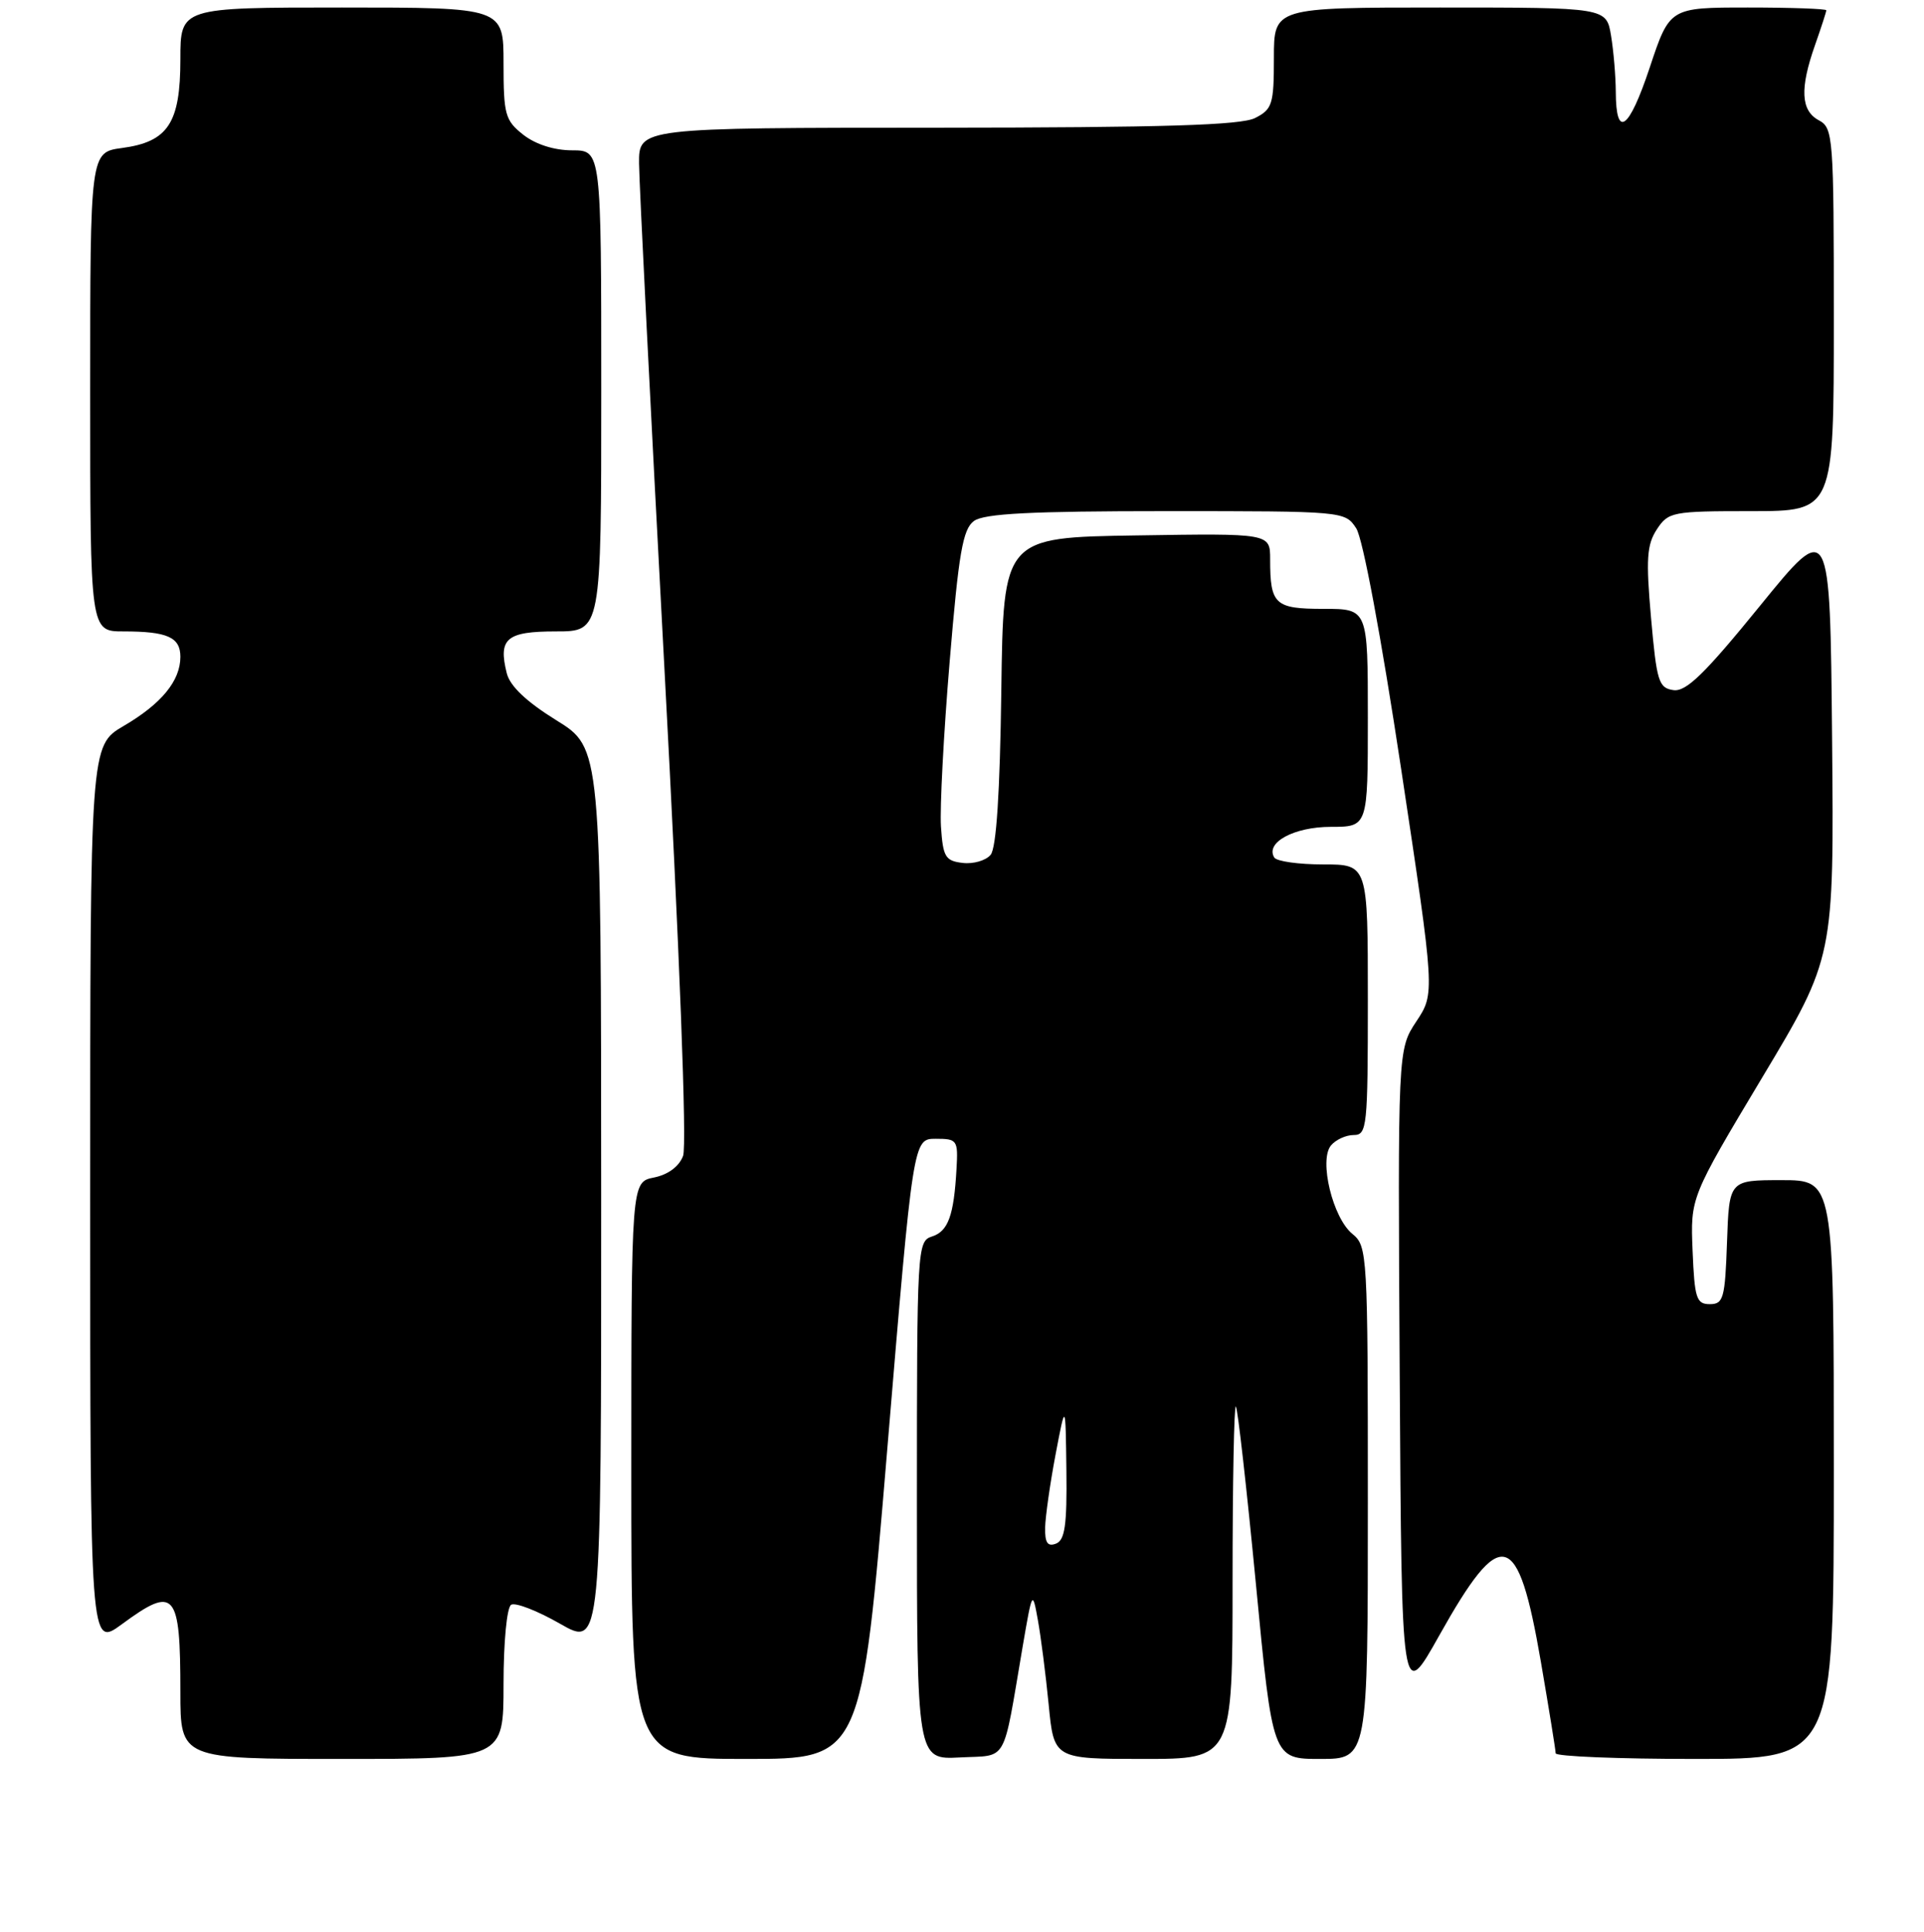 <?xml version="1.0" encoding="UTF-8" standalone="no"?>
<!DOCTYPE svg PUBLIC "-//W3C//DTD SVG 1.1//EN" "http://www.w3.org/Graphics/SVG/1.1/DTD/svg11.dtd" >
<svg xmlns="http://www.w3.org/2000/svg" xmlns:xlink="http://www.w3.org/1999/xlink" version="1.1" viewBox="0 0 256 257">
 <g >
 <path fill="currentColor"
d=" M 67.00 224.06 C 67.00 218.43 67.44 213.85 68.01 213.49 C 68.57 213.15 71.49 214.28 74.51 216.01 C 80.00 219.15 80.00 219.15 79.99 159.32 C 79.98 99.50 79.98 99.50 74.02 95.82 C 70.04 93.35 67.86 91.28 67.43 89.57 C 66.27 84.95 67.38 84.00 73.97 84.00 C 80.00 84.00 80.00 84.00 80.00 52.00 C 80.00 20.00 80.00 20.00 76.13 20.00 C 73.74 20.00 71.27 19.21 69.63 17.93 C 67.21 16.02 67.00 15.26 67.00 8.43 C 67.00 1.00 67.00 1.00 45.50 1.00 C 24.00 1.00 24.00 1.00 24.00 7.89 C 24.00 16.38 22.36 18.87 16.24 19.69 C 12.00 20.26 12.00 20.26 12.00 52.13 C 12.00 84.00 12.00 84.00 16.42 84.00 C 22.27 84.00 24.00 84.77 24.00 87.38 C 24.00 90.57 21.49 93.63 16.45 96.58 C 12.00 99.19 12.00 99.19 12.00 159.18 C 12.00 219.17 12.00 219.17 16.20 216.09 C 23.28 210.88 24.00 211.70 24.00 225.08 C 24.00 234.00 24.00 234.00 45.50 234.00 C 67.00 234.00 67.00 234.00 67.00 224.06 Z  M 118.06 192.75 C 121.50 151.50 121.50 151.50 124.50 151.50 C 127.37 151.50 127.49 151.67 127.27 155.50 C 126.92 161.73 126.16 163.81 124.00 164.50 C 122.05 165.12 122.00 166.03 122.00 199.62 C 122.00 234.10 122.00 234.10 127.71 233.80 C 134.19 233.46 133.36 234.93 136.08 219.00 C 137.35 211.60 137.38 211.55 138.09 215.50 C 138.49 217.70 139.14 222.76 139.53 226.75 C 140.23 234.00 140.23 234.00 152.12 234.00 C 164.00 234.00 164.00 234.00 164.00 210.33 C 164.00 197.32 164.20 186.86 164.44 187.11 C 164.68 187.35 165.88 198.00 167.11 210.77 C 169.33 234.00 169.33 234.00 175.67 234.00 C 182.00 234.00 182.00 234.00 182.00 199.91 C 182.00 166.75 181.94 165.78 179.95 164.16 C 177.33 162.04 175.47 154.35 177.09 152.39 C 177.73 151.62 179.09 151.00 180.12 151.00 C 181.89 151.00 182.00 149.94 182.00 133.00 C 182.00 115.00 182.00 115.00 176.06 115.00 C 172.79 115.00 169.86 114.59 169.55 114.08 C 168.32 112.09 172.18 110.00 177.07 110.00 C 182.00 110.00 182.00 110.00 182.00 95.50 C 182.00 81.00 182.00 81.00 176.11 81.00 C 169.61 81.00 169.00 80.43 169.00 74.40 C 169.00 70.95 169.00 70.95 151.25 71.23 C 133.50 71.50 133.50 71.50 133.23 91.92 C 133.05 105.40 132.57 112.82 131.81 113.72 C 131.19 114.48 129.51 114.97 128.09 114.80 C 125.78 114.53 125.47 114.01 125.20 109.95 C 125.04 107.44 125.56 97.57 126.36 88.00 C 127.56 73.53 128.11 70.39 129.59 69.31 C 130.95 68.32 137.17 68.00 155.17 68.00 C 178.83 68.00 178.96 68.01 180.45 70.28 C 181.34 71.64 183.77 84.68 186.44 102.36 C 190.93 132.15 190.93 132.15 188.45 135.89 C 185.98 139.63 185.98 139.63 186.24 183.07 C 186.50 226.50 186.50 226.50 191.50 217.58 C 199.78 202.80 201.97 203.37 205.02 221.06 C 206.10 227.35 206.99 232.84 206.99 233.25 C 207.00 233.66 215.32 234.00 225.50 234.00 C 244.00 234.00 244.00 234.00 244.00 195.50 C 244.00 157.00 244.00 157.00 237.04 157.00 C 230.08 157.00 230.08 157.00 229.79 165.25 C 229.53 172.74 229.31 173.50 227.50 173.50 C 225.72 173.50 225.47 172.74 225.21 166.40 C 224.92 159.30 224.92 159.30 234.47 143.35 C 244.03 127.40 244.03 127.40 243.77 98.27 C 243.50 69.13 243.50 69.13 234.16 80.62 C 226.81 89.66 224.35 92.05 222.66 91.81 C 220.69 91.53 220.43 90.66 219.68 82.18 C 218.99 74.38 219.12 72.47 220.45 70.43 C 221.98 68.10 222.50 68.00 233.02 68.00 C 244.00 68.00 244.00 68.00 244.00 42.54 C 244.00 18.09 243.92 17.03 242.00 16.00 C 239.61 14.72 239.46 11.78 241.50 6.00 C 242.32 3.66 243.00 1.58 243.00 1.37 C 243.00 1.17 238.31 1.00 232.58 1.00 C 222.16 1.00 222.16 1.00 219.50 9.01 C 216.73 17.32 215.01 18.54 214.99 12.19 C 214.98 10.16 214.70 6.81 214.36 4.75 C 213.74 1.00 213.74 1.00 191.62 1.00 C 169.50 1.00 169.50 1.00 169.50 7.71 C 169.50 13.87 169.29 14.54 167.00 15.70 C 165.10 16.66 154.88 16.97 124.75 16.99 C 85.00 17.00 85.00 17.00 85.03 21.75 C 85.05 24.36 86.57 54.62 88.41 89.00 C 90.43 126.71 91.41 152.40 90.89 153.77 C 90.36 155.19 88.89 156.27 87.02 156.65 C 84.00 157.25 84.00 157.25 84.00 195.62 C 84.00 234.00 84.00 234.00 99.31 234.00 C 114.62 234.00 114.62 234.00 118.06 192.75 Z  M 139.06 203.22 C 139.10 201.72 139.72 197.35 140.45 193.50 C 141.78 186.50 141.78 186.50 141.89 195.64 C 141.98 202.92 141.69 204.90 140.50 205.36 C 139.39 205.79 139.02 205.24 139.06 203.22 Z "/>
</g>
</svg>